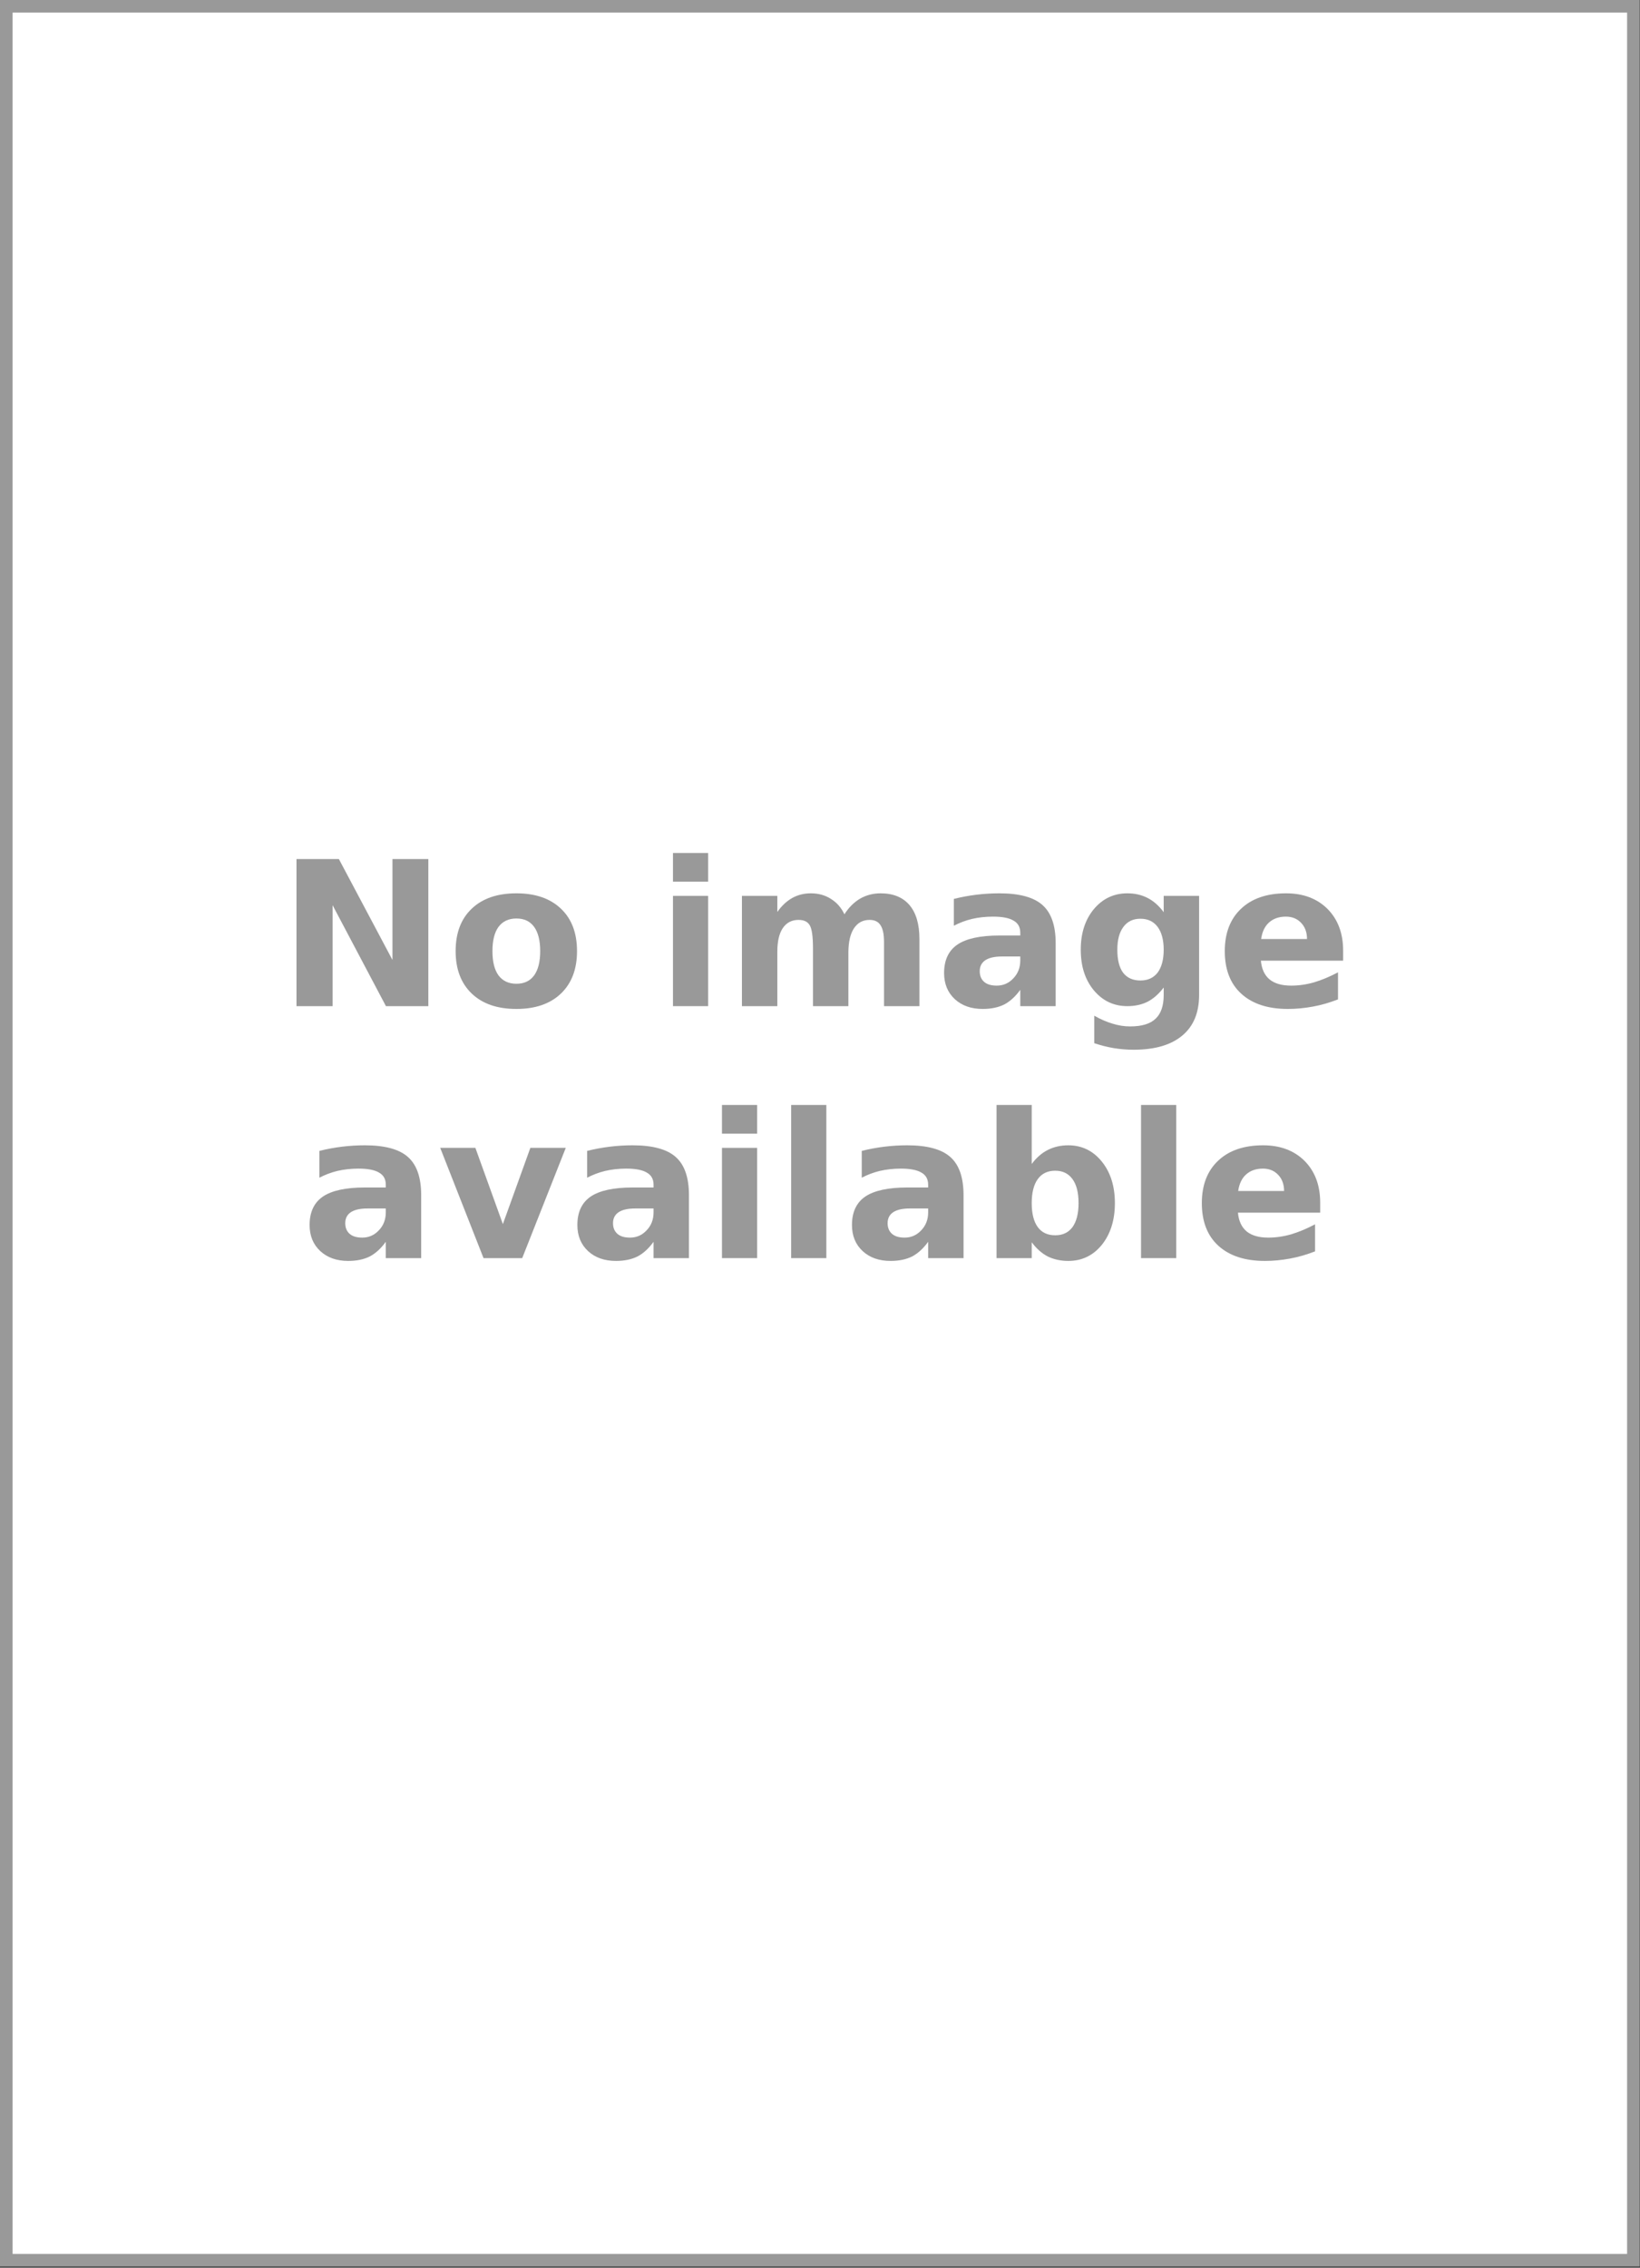 <?xml version="1.0" encoding="UTF-8"?>
<svg xmlns="http://www.w3.org/2000/svg" xmlns:xlink="http://www.w3.org/1999/xlink" width="110pt" height="152pt" viewBox="0 0 110 152" version="1.1">
<rect x="0" y="0" width="110" height="152" fill="#333333" stroke="none"/>
<defs>
<g>
<symbol overflow="visible" id="glyph0-0">
<path style="stroke:none;" d="M 0.672 2.391 L 0.672 -9.531 L 7.438 -9.531 L 7.438 2.391 Z M 1.438 1.641 L 6.688 1.641 L 6.688 -8.766 L 1.438 -8.766 Z M 1.438 1.641 "/>
</symbol>
<symbol overflow="visible" id="glyph0-1">
<path style="stroke:none;" d="M 1.234 -9.859 L 4.078 -9.859 L 7.672 -3.094 L 7.672 -9.859 L 10.078 -9.859 L 10.078 0 L 7.234 0 L 3.656 -6.766 L 3.656 0 L 1.234 0 Z M 1.234 -9.859 "/>
</symbol>
<symbol overflow="visible" id="glyph0-2">
<path style="stroke:none;" d="M 4.656 -5.875 C 4.133 -5.875 3.734 -5.688 3.453 -5.312 C 3.18 -4.938 3.047 -4.395 3.047 -3.688 C 3.047 -2.977 3.18 -2.438 3.453 -2.062 C 3.734 -1.688 4.133 -1.5 4.656 -1.5 C 5.176 -1.5 5.57 -1.688 5.844 -2.062 C 6.113 -2.438 6.25 -2.977 6.25 -3.688 C 6.25 -4.395 6.113 -4.938 5.844 -5.312 C 5.57 -5.688 5.176 -5.875 4.656 -5.875 Z M 4.656 -7.562 C 5.926 -7.562 6.922 -7.219 7.641 -6.531 C 8.359 -5.852 8.719 -4.906 8.719 -3.688 C 8.719 -2.477 8.359 -1.531 7.641 -0.844 C 6.922 -0.156 5.926 0.188 4.656 0.188 C 3.375 0.188 2.375 -0.156 1.656 -0.844 C 0.938 -1.531 0.578 -2.477 0.578 -3.688 C 0.578 -4.906 0.938 -5.852 1.656 -6.531 C 2.375 -7.219 3.375 -7.562 4.656 -7.562 Z M 4.656 -7.562 "/>
</symbol>
<symbol overflow="visible" id="glyph0-3">
<path style="stroke:none;" d=""/>
</symbol>
<symbol overflow="visible" id="glyph0-4">
<path style="stroke:none;" d="M 1.141 -7.391 L 3.5 -7.391 L 3.5 0 L 1.141 0 Z M 1.141 -10.266 L 3.5 -10.266 L 3.5 -8.344 L 1.141 -8.344 Z M 1.141 -10.266 "/>
</symbol>
<symbol overflow="visible" id="glyph0-5">
<path style="stroke:none;" d="M 8 -6.156 C 8.289 -6.613 8.641 -6.961 9.047 -7.203 C 9.461 -7.441 9.922 -7.562 10.422 -7.562 C 11.266 -7.562 11.91 -7.301 12.359 -6.781 C 12.805 -6.258 13.031 -5.5 13.031 -4.5 L 13.031 0 L 10.656 0 L 10.656 -3.859 C 10.656 -3.91 10.656 -3.969 10.656 -4.031 C 10.656 -4.094 10.656 -4.18 10.656 -4.297 C 10.656 -4.816 10.578 -5.191 10.422 -5.422 C 10.273 -5.66 10.031 -5.781 9.688 -5.781 C 9.238 -5.781 8.891 -5.594 8.641 -5.219 C 8.398 -4.852 8.273 -4.32 8.266 -3.625 L 8.266 0 L 5.891 0 L 5.891 -3.859 C 5.891 -4.672 5.816 -5.191 5.672 -5.422 C 5.535 -5.66 5.285 -5.781 4.922 -5.781 C 4.461 -5.781 4.109 -5.594 3.859 -5.219 C 3.617 -4.852 3.5 -4.328 3.5 -3.641 L 3.5 0 L 1.125 0 L 1.125 -7.391 L 3.5 -7.391 L 3.5 -6.312 C 3.789 -6.727 4.125 -7.039 4.5 -7.25 C 4.875 -7.457 5.289 -7.562 5.75 -7.562 C 6.258 -7.562 6.707 -7.438 7.094 -7.188 C 7.488 -6.945 7.789 -6.602 8 -6.156 Z M 8 -6.156 "/>
</symbol>
<symbol overflow="visible" id="glyph0-6">
<path style="stroke:none;" d="M 4.453 -3.328 C 3.961 -3.328 3.594 -3.242 3.344 -3.078 C 3.094 -2.91 2.969 -2.664 2.969 -2.344 C 2.969 -2.039 3.066 -1.801 3.266 -1.625 C 3.461 -1.457 3.742 -1.375 4.109 -1.375 C 4.547 -1.375 4.914 -1.535 5.219 -1.859 C 5.531 -2.18 5.688 -2.582 5.688 -3.062 L 5.688 -3.328 Z M 8.062 -4.219 L 8.062 0 L 5.688 0 L 5.688 -1.094 C 5.363 -0.645 5.004 -0.316 4.609 -0.109 C 4.211 0.086 3.734 0.188 3.172 0.188 C 2.398 0.188 1.773 -0.031 1.297 -0.469 C 0.816 -0.914 0.578 -1.5 0.578 -2.219 C 0.578 -3.082 0.875 -3.719 1.469 -4.125 C 2.07 -4.531 3.008 -4.734 4.281 -4.734 L 5.688 -4.734 L 5.688 -4.922 C 5.688 -5.297 5.535 -5.566 5.234 -5.734 C 4.941 -5.91 4.484 -6 3.859 -6 C 3.348 -6 2.875 -5.945 2.438 -5.844 C 2.008 -5.738 1.609 -5.586 1.234 -5.391 L 1.234 -7.188 C 1.734 -7.312 2.238 -7.406 2.75 -7.469 C 3.258 -7.531 3.77 -7.562 4.281 -7.562 C 5.625 -7.562 6.586 -7.301 7.172 -6.781 C 7.766 -6.258 8.062 -5.406 8.062 -4.219 Z M 8.062 -4.219 "/>
</symbol>
<symbol overflow="visible" id="glyph0-7">
<path style="stroke:none;" d="M 6.172 -1.25 C 5.848 -0.82 5.488 -0.504 5.094 -0.297 C 4.695 -0.098 4.242 0 3.734 0 C 2.828 0 2.078 -0.352 1.484 -1.062 C 0.898 -1.77 0.609 -2.676 0.609 -3.781 C 0.609 -4.883 0.898 -5.789 1.484 -6.5 C 2.078 -7.207 2.828 -7.562 3.734 -7.562 C 4.242 -7.562 4.695 -7.457 5.094 -7.25 C 5.488 -7.051 5.848 -6.734 6.172 -6.297 L 6.172 -7.391 L 8.547 -7.391 L 8.547 -0.75 C 8.547 0.438 8.172 1.344 7.422 1.969 C 6.672 2.602 5.582 2.922 4.156 2.922 C 3.695 2.922 3.25 2.883 2.812 2.812 C 2.383 2.738 1.953 2.629 1.516 2.484 L 1.516 0.641 C 1.93 0.879 2.336 1.055 2.734 1.172 C 3.129 1.297 3.523 1.359 3.922 1.359 C 4.703 1.359 5.27 1.188 5.625 0.844 C 5.988 0.508 6.172 -0.02 6.172 -0.75 Z M 4.609 -5.859 C 4.117 -5.859 3.738 -5.676 3.469 -5.312 C 3.195 -4.945 3.062 -4.438 3.062 -3.781 C 3.062 -3.102 3.191 -2.586 3.453 -2.234 C 3.723 -1.891 4.109 -1.719 4.609 -1.719 C 5.109 -1.719 5.492 -1.895 5.766 -2.25 C 6.035 -2.613 6.172 -3.125 6.172 -3.781 C 6.172 -4.438 6.035 -4.945 5.766 -5.312 C 5.492 -5.676 5.109 -5.859 4.609 -5.859 Z M 4.609 -5.859 "/>
</symbol>
<symbol overflow="visible" id="glyph0-8">
<path style="stroke:none;" d="M 8.516 -3.719 L 8.516 -3.047 L 3 -3.047 C 3.051 -2.484 3.25 -2.062 3.594 -1.781 C 3.938 -1.508 4.414 -1.375 5.031 -1.375 C 5.531 -1.375 6.039 -1.445 6.562 -1.594 C 7.082 -1.75 7.617 -1.973 8.172 -2.266 L 8.172 -0.453 C 7.609 -0.234 7.047 -0.07 6.484 0.031 C 5.93 0.133 5.375 0.188 4.812 0.188 C 3.477 0.188 2.438 -0.148 1.688 -0.828 C 0.945 -1.504 0.578 -2.457 0.578 -3.688 C 0.578 -4.895 0.941 -5.844 1.672 -6.531 C 2.398 -7.219 3.406 -7.562 4.688 -7.562 C 5.844 -7.562 6.77 -7.211 7.469 -6.516 C 8.164 -5.816 8.516 -4.883 8.516 -3.719 Z M 6.094 -4.5 C 6.094 -4.945 5.961 -5.305 5.703 -5.578 C 5.441 -5.859 5.098 -6 4.672 -6 C 4.211 -6 3.836 -5.867 3.547 -5.609 C 3.266 -5.359 3.086 -4.988 3.016 -4.5 Z M 6.094 -4.5 "/>
</symbol>
<symbol overflow="visible" id="glyph0-9">
<path style="stroke:none;" d="M 0.203 -7.391 L 2.562 -7.391 L 4.406 -2.281 L 6.25 -7.391 L 8.625 -7.391 L 5.703 0 L 3.109 0 Z M 0.203 -7.391 "/>
</symbol>
<symbol overflow="visible" id="glyph0-10">
<path style="stroke:none;" d="M 1.141 -10.266 L 3.5 -10.266 L 3.5 0 L 1.141 0 Z M 1.141 -10.266 "/>
</symbol>
<symbol overflow="visible" id="glyph0-11">
<path style="stroke:none;" d="M 5.078 -1.531 C 5.578 -1.531 5.961 -1.711 6.234 -2.078 C 6.504 -2.453 6.641 -2.988 6.641 -3.688 C 6.641 -4.395 6.504 -4.93 6.234 -5.297 C 5.961 -5.672 5.578 -5.859 5.078 -5.859 C 4.566 -5.859 4.176 -5.672 3.906 -5.297 C 3.633 -4.922 3.5 -4.383 3.5 -3.688 C 3.5 -2.988 3.633 -2.453 3.906 -2.078 C 4.176 -1.711 4.566 -1.531 5.078 -1.531 Z M 3.5 -6.312 C 3.82 -6.738 4.18 -7.051 4.578 -7.25 C 4.984 -7.457 5.441 -7.562 5.953 -7.562 C 6.867 -7.562 7.617 -7.195 8.203 -6.469 C 8.785 -5.75 9.078 -4.82 9.078 -3.688 C 9.078 -2.551 8.785 -1.617 8.203 -0.891 C 7.617 -0.172 6.867 0.188 5.953 0.188 C 5.441 0.188 4.984 0.086 4.578 -0.109 C 4.18 -0.316 3.82 -0.633 3.5 -1.062 L 3.5 0 L 1.141 0 L 1.141 -10.266 L 3.5 -10.266 Z M 3.5 -6.312 "/>
</symbol>
</g>
</defs>
<g id="surface1">
<path style="fill-rule:nonzero;fill:rgb(100%,100%,100%);fill-opacity:1;stroke-width:1;stroke-linecap:butt;stroke-linejoin:miter;stroke:rgb(60%,60%,60%);stroke-opacity:1;stroke-miterlimit:4;" d="M 0.499 0.5 L 129.501 0.5 L 129.501 179.5 L 0.499 179.5 Z M 0.499 0.5 " transform="matrix(0.846,0,0,0.844,0,0)"/>
<g style="fill:rgb(60%,60%,60%);fill-opacity:1;">
  <use xlink:href="#glyph0-1" x="18.652" y="67.44"/>
  <use xlink:href="#glyph0-2" x="29.983" y="67.44"/>
  <use xlink:href="#glyph0-3" x="39.284" y="67.44"/>
  <use xlink:href="#glyph0-4" x="43.997" y="67.44"/>
  <use xlink:href="#glyph0-5" x="48.638" y="67.44"/>
  <use xlink:href="#glyph0-6" x="62.745" y="67.44"/>
  <use xlink:href="#glyph0-7" x="71.881" y="67.44"/>
  <use xlink:href="#glyph0-8" x="81.572" y="67.44"/>
</g>
<g style="fill:rgb(60%,60%,60%);fill-opacity:1;">
  <use xlink:href="#glyph0-6" x="20.188" y="84.33"/>
  <use xlink:href="#glyph0-9" x="29.323" y="84.33"/>
  <use xlink:href="#glyph0-6" x="38.148" y="84.33"/>
  <use xlink:href="#glyph0-4" x="47.284" y="84.33"/>
  <use xlink:href="#glyph0-10" x="51.925" y="84.33"/>
  <use xlink:href="#glyph0-6" x="56.566" y="84.33"/>
  <use xlink:href="#glyph0-11" x="65.701" y="84.33"/>
  <use xlink:href="#glyph0-10" x="75.392" y="84.33"/>
  <use xlink:href="#glyph0-8" x="80.033" y="84.33"/>
</g>
</g>
</svg>

